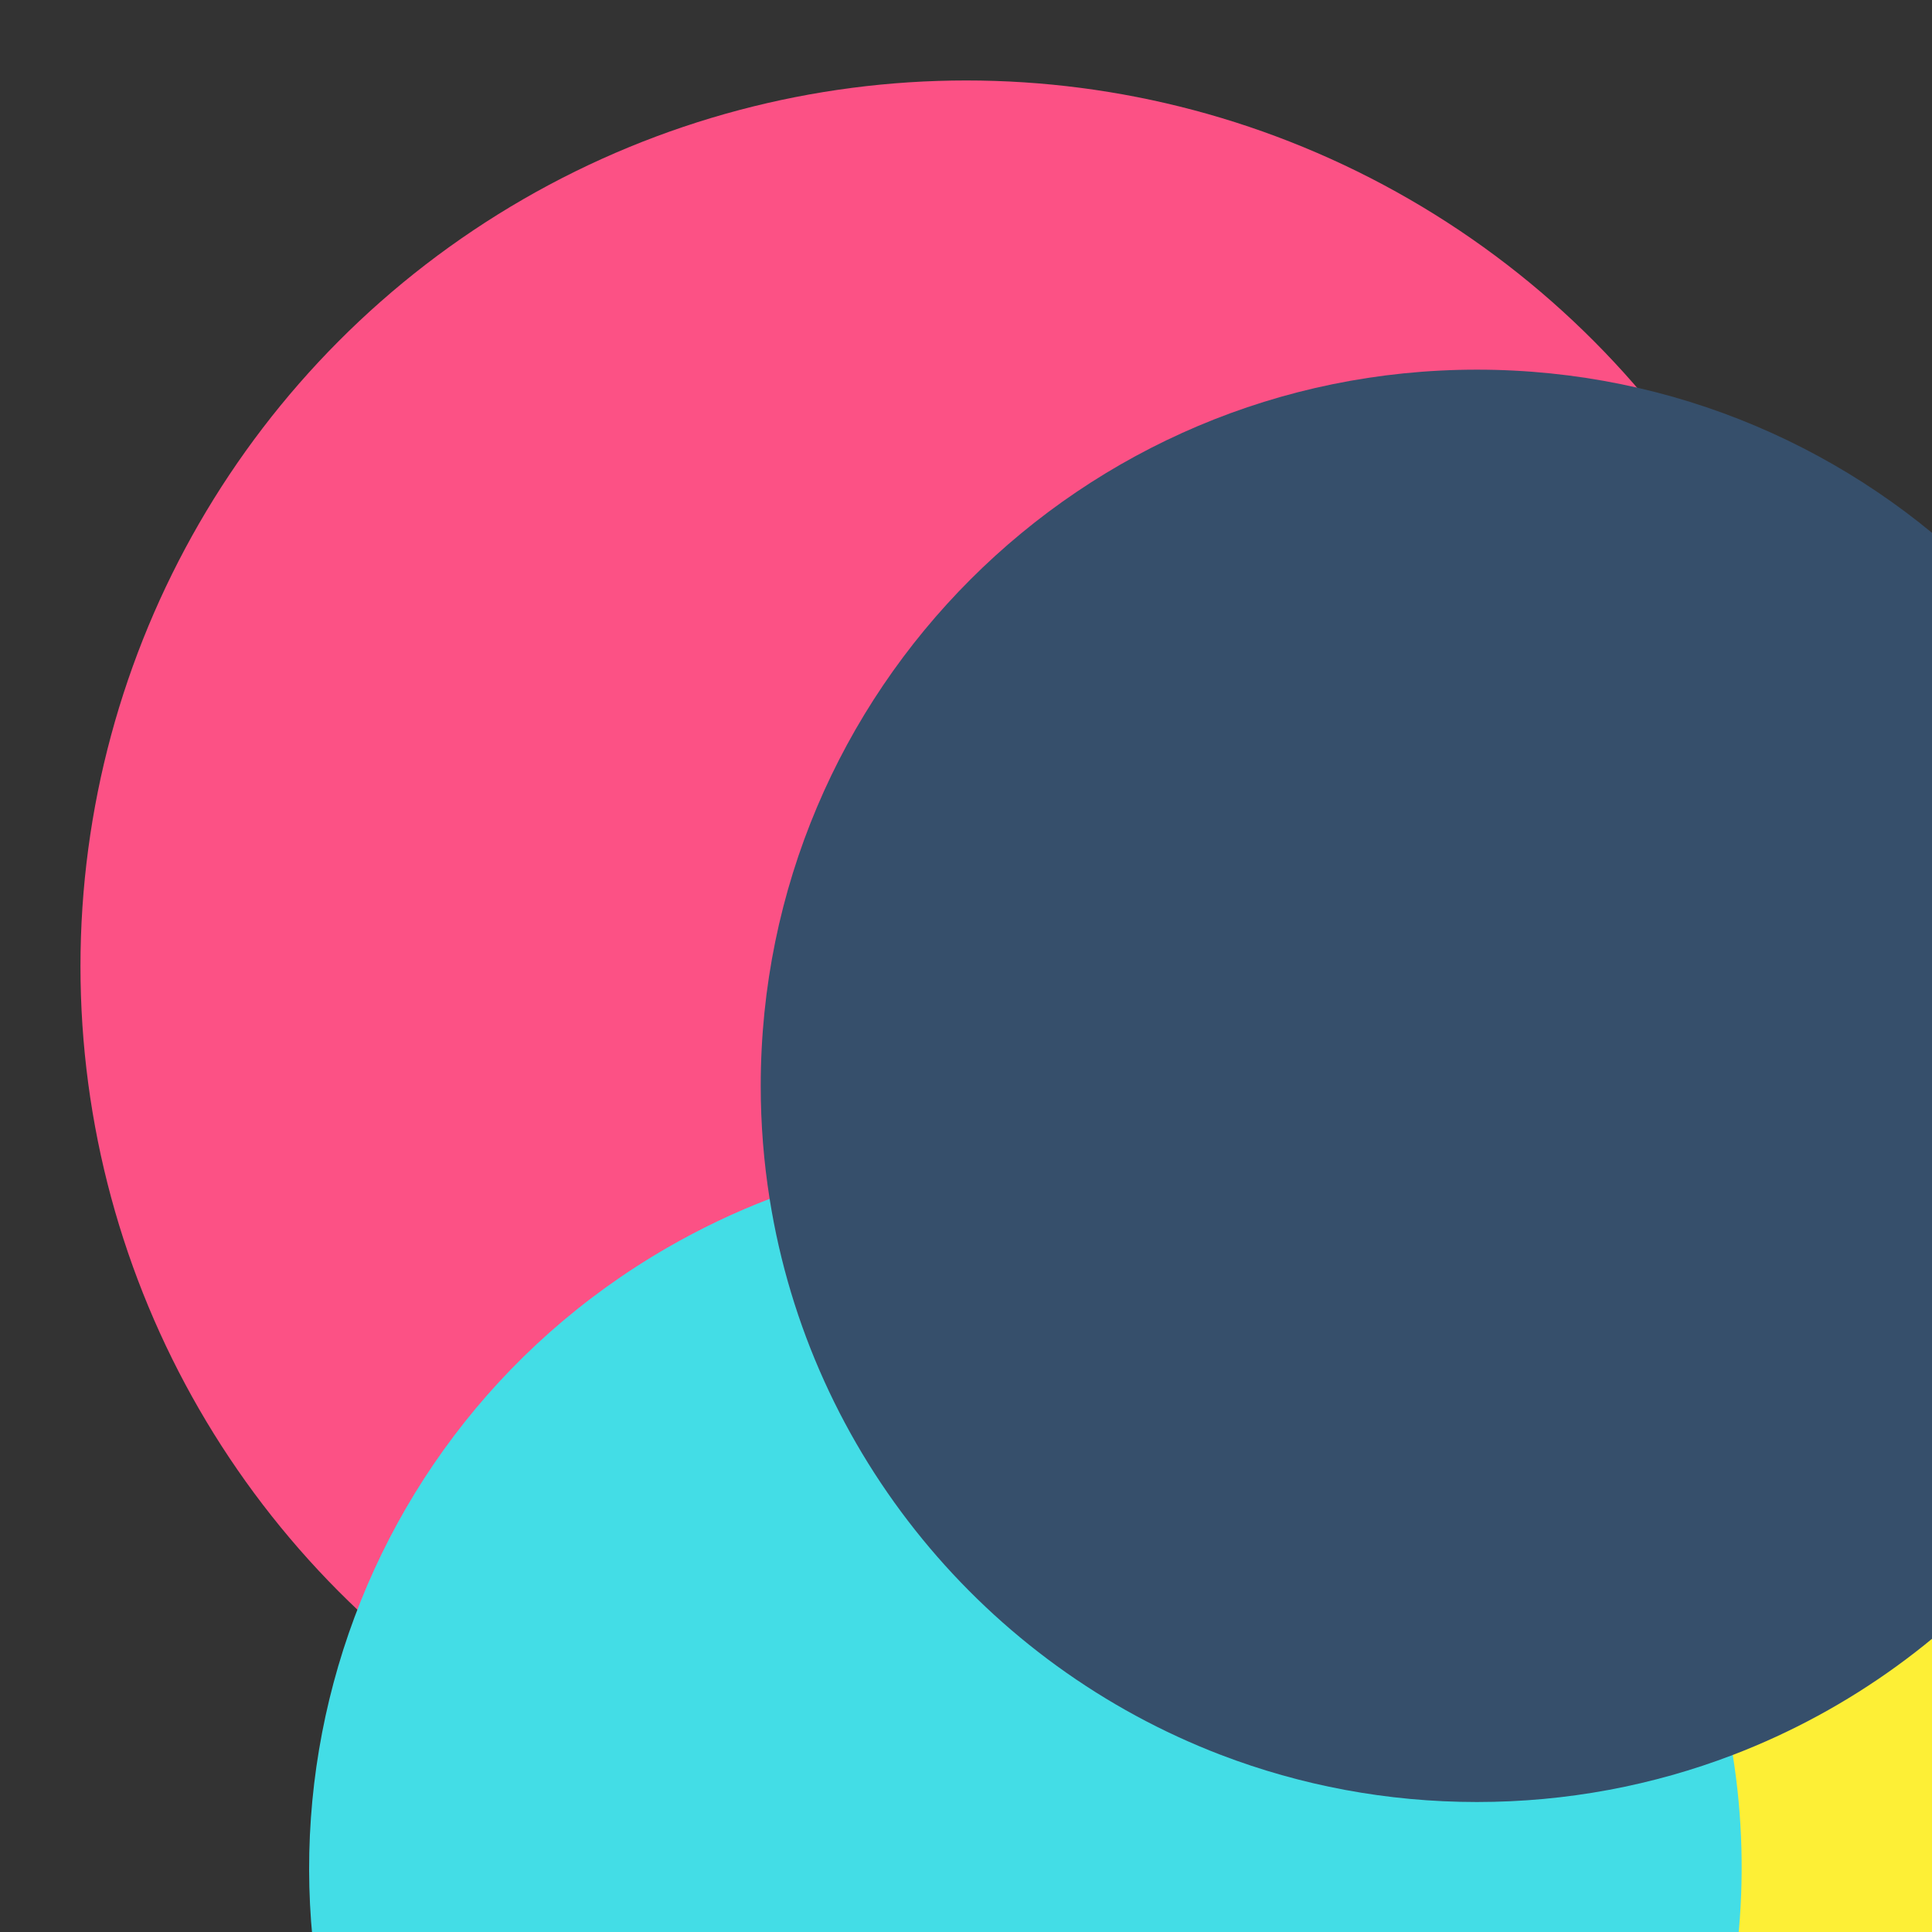 <svg id="SvgjsSvg1041" width="288" height="288" xmlns="http://www.w3.org/2000/svg" version="1.1" xmlns:xlink="http://www.w3.org/1999/xlink" xmlns:svgjs="http://svgjs.com/svgjs">
    <rect width="100%" height="100%" fill="#333333" stroke="none"/>
    <circle id="SvgjsCircle1052" r="144" cx="144" cy="144" fill="#fc5185" transform="matrix(0.917,0,0,0.917,11.995,11.995)" data-darkreader-inline-fill="" style="--darkreader-inline-fill:#9b0331;"></circle>
    <defs id="SvgjsDefs1042"></defs>
    <g id="SvgjsG1043" transform="matrix(0.68,0,0,0.68,46.08,46.08)">
        <path fill="#fdef36" d="M433.479,205.747c75.09,43.351,100.812,139.37,57.461,214.46s-139.37,100.812-214.46,57.461 c-7.304-4.21-14.135-8.93-20.48-14.074l31.824-170.903l123.221-97.645C418.677,197.97,426.175,201.537,433.479,205.747z" class="colorffce47 svgShape" data-darkreader-inline-fill="" style="--darkreader-inline-fill:#ab9f02;"></path>
        <path fill="#43dde6" d="M78.521,205.747c-75.09,43.351-100.812,139.37-57.461,214.46s139.37,100.812,214.46,57.461 c7.304-4.21,14.135-8.93,20.48-14.074l-31.824-170.903l-123.221-97.645C93.323,197.97,85.825,201.537,78.521,205.747z" class="colorff4181 svgShape" data-darkreader-inline-fill="" style="--darkreader-inline-fill:#15969e;"></path>
        <path fill="#364f6b" d="M412.999,170.271c0,8.432-0.667,16.707-1.953,24.775L256,256.196l-155.046-61.15 c-1.286-8.068-1.953-16.343-1.953-24.775c0-86.713,70.298-156.999,156.999-156.999S412.999,83.557,412.999,170.271z" class="color4eb9ff svgShape" data-darkreader-inline-fill="" style="--darkreader-inline-fill:#2b3f56;"></path>
        <path fill="#43dde6" d="M312.09,316.957H199.91C191.21,371.482,211.933,427.9,256,463.594 C300.066,427.9,320.789,371.482,312.09,316.957z" class="colorff755c svgShape" data-darkreader-inline-fill="" style="--darkreader-inline-fill:#15969e;"></path>
        <path fill="#364f6b" d="M256,219.797l56.09,97.16c51.577-19.74,90.086-65.906,98.955-121.911 C358.098,174.724,298.865,185,256,219.797z" class="color85c250 svgShape" data-darkreader-inline-fill="" style="--darkreader-inline-fill:#2b3f56;"></path>
        <path fill="#364f6b" d="M100.954,195.046c8.869,56.005,47.379,102.171,98.955,121.911l56.09-97.16 C213.134,185,153.902,174.724,100.954,195.046z" class="color3b8bc0 svgShape" data-darkreader-inline-fill="" style="--darkreader-inline-fill:#2b3f56;"></path>
        <path fill="#364f6b" d="M292.981,263.208c9.876,17.119,16.173,35.331,19.109,53.748 c-17.423,6.661-36.326,10.313-56.09,10.313s-38.667-3.652-56.09-10.313c2.936-18.418,9.233-36.629,19.109-53.749 c9.876-17.107,22.494-31.667,36.981-43.411C270.486,231.542,283.105,246.101,292.981,263.208z" class="color174461 svgShape" data-darkreader-inline-fill="" style="--darkreader-inline-fill:#2b3f56;"></path>
    </g>
</svg>
